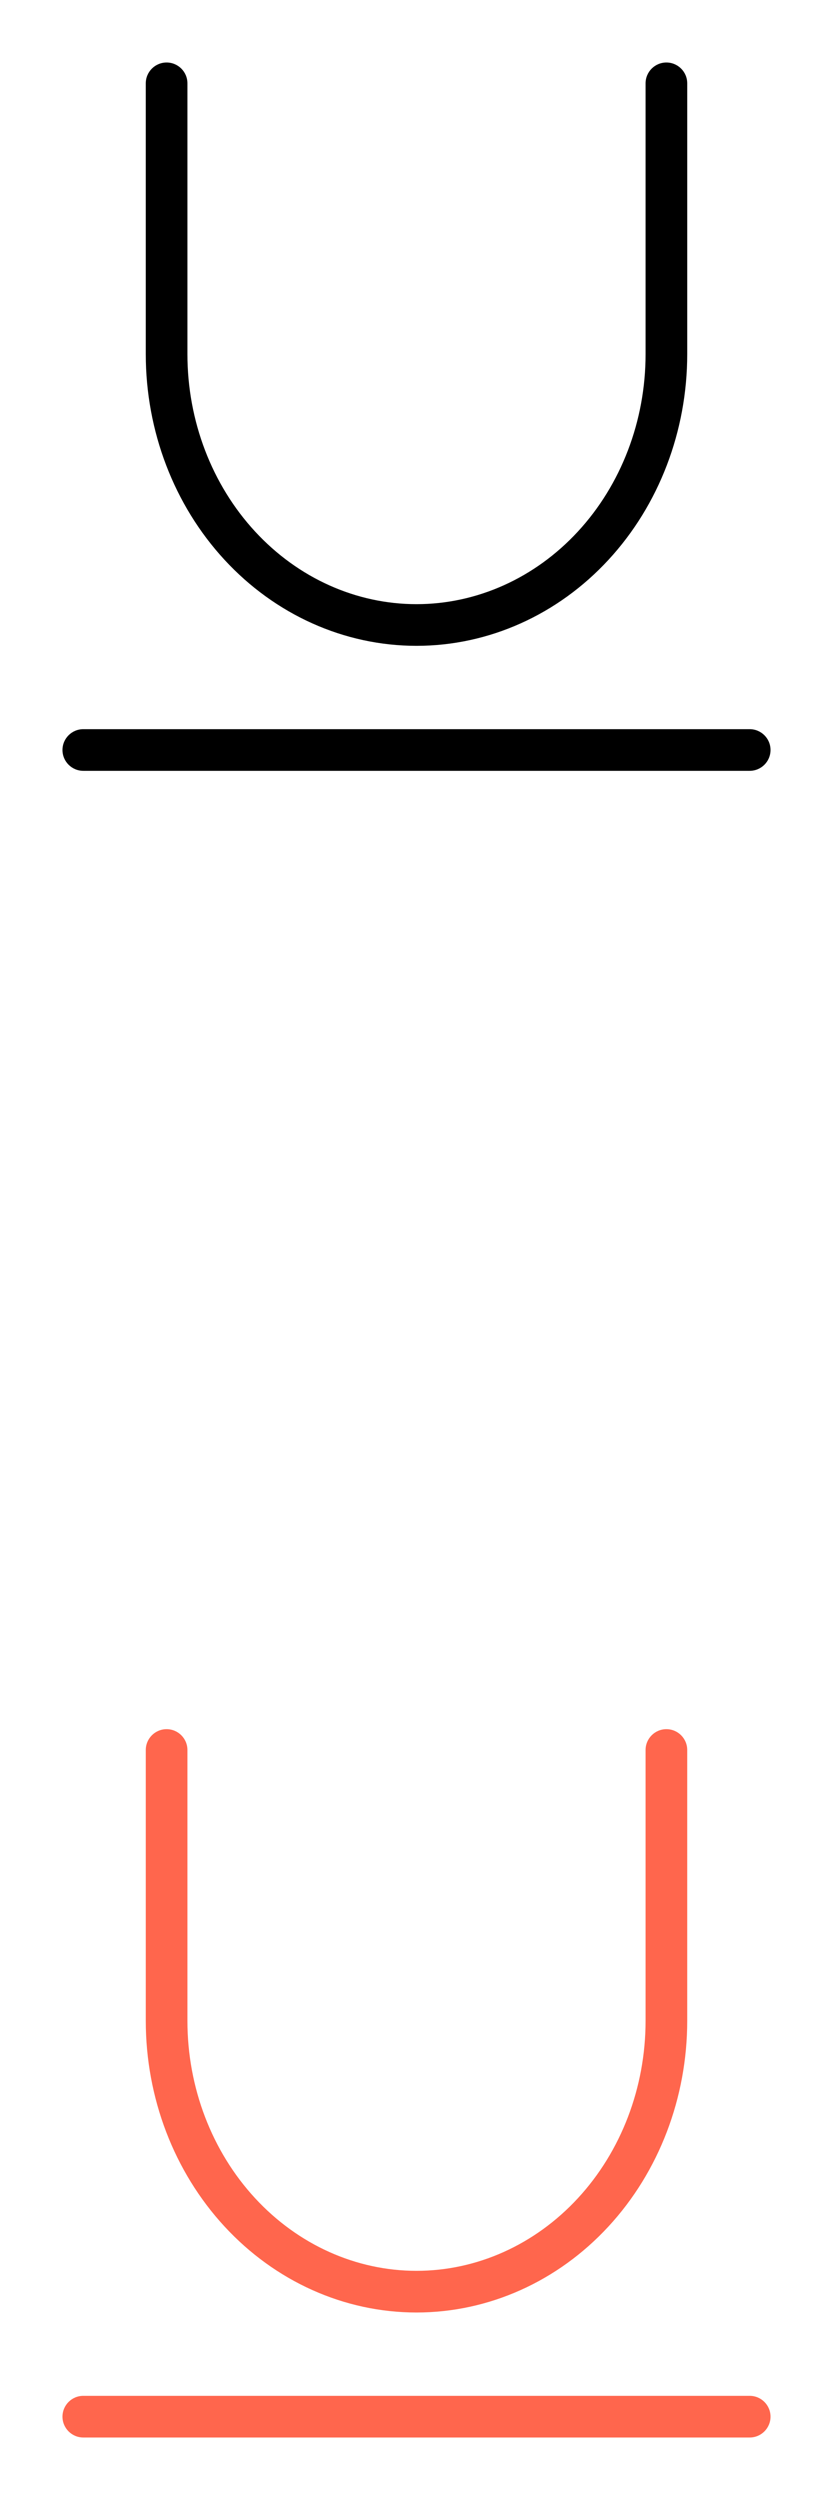 <?xml version="1.0" encoding="UTF-8"?>
<svg width="20px" height="60px" viewBox="0 0 20 60" version="1.1" xmlns="http://www.w3.org/2000/svg" xmlns:xlink="http://www.w3.org/1999/xlink">
    <title>3B1CFD8F-A7D3-1BBA-BF8D-751D50EA3D85</title>
    <defs>
        <rect id="path-1" x="0" y="0" width="20" height="20"></rect>
        <rect id="path-3" x="0" y="0" width="20" height="20"></rect>
    </defs>
    <g id="💎-Components" stroke="none" stroke-width="1" fill="none" fill-rule="evenodd">
        <g id="Icons/Grid" transform="translate(-1332, -1115)">
            <g id="20dp" transform="translate(62, 941)">
                <g id="Black" transform="translate(954, 0)">
                    <g id="Icon-/-20-/-Black" transform="translate(34, 41)">
                        <g id="icons-/-20-/-ic_text_underline_off_on" transform="translate(282, 133)">
                            <g id="Property-1=20,-Property-2=ic_text_underline_black">
                                <mask id="mask-2" fill="white">
                                    <use xlink:href="#path-1"></use>
                                </mask>
                                <g id="Property-1=20,-Property-2=ic_text_underline_black-(Background/Mask)"></g>
                                <path d="M4,1.5 C3.724,1.5 3.5,1.724 3.5,2 L3.5,8.5 C3.5,10.344 4.176,12.12 5.39,13.435 C6.605,14.752 8.263,15.5 10,15.5 C11.737,15.5 13.395,14.752 14.61,13.435 C15.824,12.12 16.5,10.344 16.5,8.5 L16.5,2 C16.5,1.724 16.276,1.5 16,1.5 C15.724,1.5 15.5,1.724 15.5,2 L15.5,8.5 C15.5,10.104 14.912,11.634 13.875,12.757 C12.84,13.878 11.445,14.5 10,14.5 C8.555,14.5 7.16,13.878 6.125,12.757 C5.088,11.634 4.5,10.104 4.5,8.5 L4.5,2 C4.5,1.724 4.276,1.5 4,1.5 Z M1.5,18 C1.5,18.276 1.724,18.5 2,18.5 L18,18.5 C18.276,18.5 18.5,18.276 18.5,18 C18.5,17.724 18.276,17.5 18,17.5 L2,17.5 C1.724,17.5 1.5,17.724 1.5,18 Z" id="Union" fill="#000000" mask="url(#mask-2)"></path>
                            </g>
                            <g id="Property-1=20,-Property-2=ic_text_underline_primary" transform="translate(0, 40)">
                                <mask id="mask-4" fill="white">
                                    <use xlink:href="#path-3"></use>
                                </mask>
                                <g id="Property-1=20,-Property-2=ic_text_underline_primary-(Background/Mask)"></g>
                                <path d="M4,1.5 C3.724,1.5 3.5,1.724 3.5,2 L3.5,8.5 C3.5,10.344 4.176,12.12 5.39,13.435 C6.605,14.752 8.263,15.5 10,15.5 C11.737,15.5 13.395,14.752 14.61,13.435 C15.824,12.12 16.5,10.344 16.5,8.5 L16.5,2 C16.5,1.724 16.276,1.5 16,1.5 C15.724,1.5 15.5,1.724 15.5,2 L15.5,8.5 C15.5,10.104 14.912,11.634 13.875,12.757 C12.84,13.878 11.445,14.5 10,14.5 C8.555,14.5 7.16,13.878 6.125,12.757 C5.088,11.634 4.5,10.104 4.5,8.5 L4.5,2 C4.5,1.724 4.276,1.5 4,1.5 Z M1.5,18 C1.5,18.276 1.724,18.5 2,18.5 L18,18.5 C18.276,18.5 18.5,18.276 18.5,18 C18.5,17.724 18.276,17.5 18,17.5 L2,17.5 C1.724,17.5 1.5,17.724 1.5,18 Z" id="Union" fill="#FF664D" mask="url(#mask-4)"></path>
                            </g>
                        </g>
                    </g>
                </g>
            </g>
        </g>
    </g>
</svg>